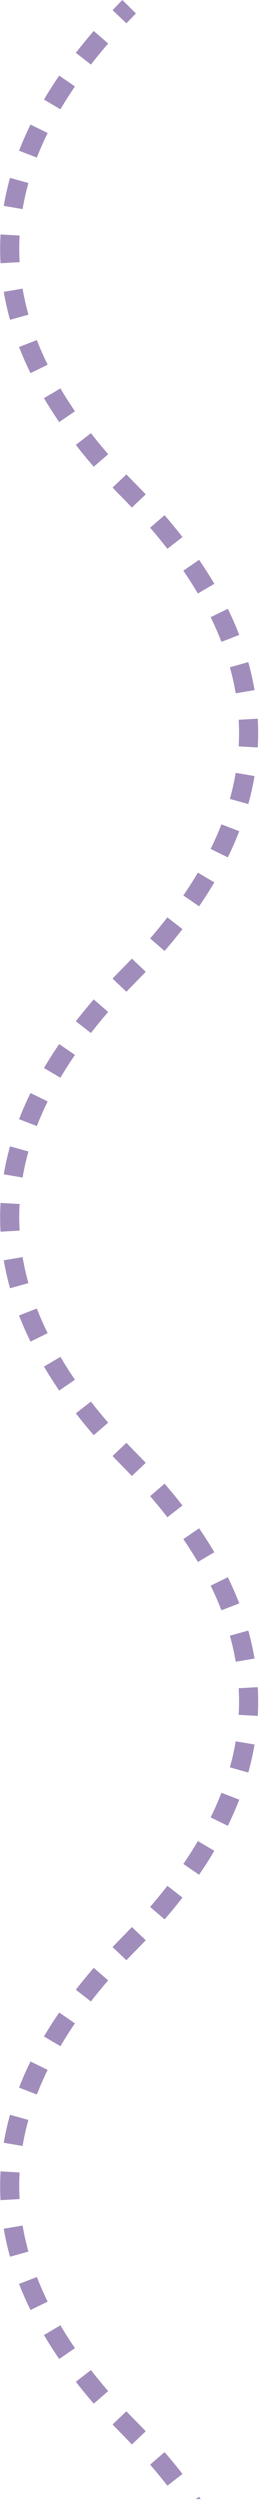 <svg width="271" height="2609" fill="none" xmlns="http://www.w3.org/2000/svg">
<path fill-rule="evenodd" clip-rule="evenodd" d="M128.025 0C124.533 3.529 121.112 7.06 117.761 10.593L132.271 24.357C135.523 20.928 138.847 17.498 142.242 14.067L128.025 0ZM98.07 32.31C91.501 39.907 85.257 47.511 79.34 55.125L95.132 67.397C100.825 60.071 106.847 52.736 113.198 45.393L98.07 32.31ZM61.942 78.911C56.238 87.228 50.923 95.558 45.999 103.9L63.223 114.066C67.907 106.13 72.977 98.183 78.436 90.223L61.942 78.911ZM31.905 129.979C27.447 139.064 23.453 148.164 19.925 157.279L38.578 164.496C41.888 155.943 45.647 147.374 49.86 138.79L31.905 129.979ZM10.479 185.631C7.759 195.36 5.573 205.102 3.924 214.855L23.644 218.19C25.174 209.143 27.205 200.085 29.74 191.015L10.479 185.631ZM0.559 244.678C-0.008 254.693 -0.008 264.708 0.559 274.722L20.527 273.592C20.003 264.33 20.003 255.07 20.527 245.809L0.559 244.678ZM3.924 304.545C5.573 314.298 7.759 324.04 10.479 333.77L29.74 328.386C27.205 319.315 25.174 310.257 23.644 301.211L3.924 304.545ZM19.925 362.121C23.453 371.236 27.447 380.337 31.905 389.421L49.86 380.61C45.647 372.026 41.888 363.457 38.578 354.904L19.925 362.121ZM45.999 415.5C50.923 423.842 56.238 432.172 61.942 440.489L78.436 429.177C72.977 421.217 67.907 413.27 63.223 405.334L45.999 415.5ZM79.34 464.275C85.257 471.889 91.5 479.494 98.07 487.09L113.198 474.007C106.847 466.664 100.825 459.329 95.132 452.003L79.34 464.275ZM117.761 508.807C121.112 512.34 124.533 515.871 128.025 519.4C131.421 522.832 134.744 526.262 137.997 529.69L152.507 515.926C149.156 512.394 145.735 508.863 142.242 505.333C138.847 501.902 135.523 498.472 132.271 495.043L117.761 508.807ZM157.07 550.726C163.421 558.07 169.442 565.405 175.135 572.731L190.928 560.459C185.011 552.845 178.767 545.24 172.198 537.643L157.07 550.726ZM191.832 595.556C197.291 603.516 202.361 611.464 207.045 619.399L224.268 609.233C219.345 600.891 214.03 592.562 208.325 584.244L191.832 595.556ZM220.408 644.123C224.62 652.707 228.38 661.276 231.69 669.83L250.342 662.612C246.815 653.497 242.821 644.397 238.363 635.312L220.408 644.123ZM240.527 696.348C243.063 705.418 245.094 714.476 246.623 723.523L266.344 720.188C264.694 710.435 262.509 700.693 259.789 690.964L240.527 696.348ZM249.741 751.142C250.265 760.403 250.265 769.664 249.741 778.925L269.709 780.055C270.276 770.041 270.276 760.026 269.709 750.011L249.741 751.142ZM246.623 806.544C245.094 815.59 243.063 824.648 240.527 833.719L259.789 839.103C262.509 829.374 264.694 819.632 266.344 809.878L246.623 806.544ZM231.69 860.237C228.38 868.791 224.621 877.36 220.408 885.944L238.363 894.755C242.821 885.67 246.815 876.57 250.342 867.455L231.69 860.237ZM207.045 910.668C202.361 918.603 197.291 926.551 191.832 934.511L208.325 945.823C214.03 937.505 219.345 929.176 224.268 920.833L207.045 910.668ZM175.135 957.336C169.443 964.662 163.421 971.997 157.07 979.341L172.198 992.423C178.767 984.827 185.011 977.222 190.928 969.608L175.135 957.336ZM137.997 1000.38C134.744 1003.8 131.421 1007.24 128.025 1010.67C124.533 1014.2 121.112 1017.73 117.761 1021.26L132.271 1035.02C135.523 1031.6 138.847 1028.17 142.242 1024.73C145.735 1021.2 149.156 1017.67 152.507 1014.14L137.997 1000.38ZM98.07 1042.98C91.501 1050.57 85.257 1058.18 79.34 1065.79L95.132 1078.06C100.825 1070.74 106.847 1063.4 113.198 1056.06L98.07 1042.98ZM61.942 1089.58C56.238 1097.89 50.923 1106.22 45.999 1114.57L63.223 1124.73C67.907 1116.8 72.977 1108.85 78.436 1100.89L61.942 1089.58ZM31.905 1140.65C27.447 1149.73 23.453 1158.83 19.925 1167.95L38.578 1175.16C41.888 1166.61 45.647 1158.04 49.86 1149.46L31.905 1140.65ZM10.479 1196.3C7.759 1206.03 5.573 1215.77 3.924 1225.52L23.644 1228.86C25.174 1219.81 27.205 1210.75 29.74 1201.68L10.479 1196.3ZM0.559 1255.34C-0.008 1265.36 -0.008 1275.37 0.559 1285.39L20.527 1284.26C20.003 1275 20.003 1265.74 20.527 1256.48L0.559 1255.34ZM3.924 1315.21C5.573 1324.97 7.759 1334.71 10.479 1344.44L29.74 1339.05C27.205 1329.98 25.174 1320.92 23.644 1311.88L3.924 1315.21ZM19.925 1372.79C23.453 1381.9 27.447 1391 31.905 1400.09L49.86 1391.28C45.647 1382.69 41.888 1374.12 38.578 1365.57L19.925 1372.79ZM45.999 1426.17C50.923 1434.51 56.238 1442.84 61.942 1451.16L78.436 1439.84C72.977 1431.88 67.907 1423.94 63.223 1416L45.999 1426.17ZM79.34 1474.94C85.257 1482.56 91.5 1490.16 98.07 1497.76L113.198 1484.67C106.847 1477.33 100.825 1470 95.132 1462.67L79.34 1474.94ZM117.761 1519.47C121.112 1523.01 124.533 1526.54 128.025 1530.07C131.421 1533.5 134.744 1536.93 137.997 1540.36L152.507 1526.59C149.156 1523.06 145.735 1519.53 142.242 1516C138.847 1512.57 135.523 1509.14 132.271 1505.71L117.761 1519.47ZM157.07 1561.39C163.421 1568.74 169.442 1576.07 175.135 1583.4L190.928 1571.13C185.011 1563.51 178.767 1555.91 172.198 1548.31L157.07 1561.39ZM191.832 1606.22C197.291 1614.18 202.361 1622.13 207.045 1630.07L224.268 1619.9C219.345 1611.56 214.03 1603.23 208.325 1594.91L191.832 1606.22ZM220.408 1654.79C224.62 1663.37 228.38 1671.94 231.69 1680.5L250.342 1673.28C246.815 1664.16 242.821 1655.06 238.363 1645.98L220.408 1654.79ZM240.527 1707.01C243.063 1716.09 245.094 1725.14 246.623 1734.19L266.344 1730.86C264.694 1721.1 262.509 1711.36 259.789 1701.63L240.527 1707.01ZM249.741 1761.81C250.265 1771.07 250.265 1780.33 249.741 1789.59L269.709 1790.72C270.276 1780.71 270.276 1770.69 269.709 1760.68L249.741 1761.81ZM246.623 1817.21C245.094 1826.26 243.063 1835.31 240.527 1844.39L259.789 1849.77C262.509 1840.04 264.694 1830.3 266.344 1820.55L246.623 1817.21ZM231.69 1870.9C228.38 1879.46 224.621 1888.03 220.408 1896.61L238.363 1905.42C242.821 1896.34 246.815 1887.24 250.342 1878.12L231.69 1870.9ZM207.045 1921.33C202.361 1929.27 197.291 1937.22 191.832 1945.18L208.325 1956.49C214.03 1948.17 219.345 1939.84 224.268 1931.5L207.045 1921.33ZM175.136 1968C169.443 1975.33 163.421 1982.66 157.07 1990.01L172.198 2003.09C178.767 1995.49 185.011 1987.89 190.928 1980.27L175.136 1968ZM137.997 2011.04C134.744 2014.47 131.421 2017.9 128.025 2021.33C124.533 2024.86 121.112 2028.39 117.761 2031.93L132.271 2045.69C135.523 2042.26 138.847 2038.83 142.242 2035.4C145.735 2031.87 149.156 2028.34 152.507 2024.81L137.997 2011.04ZM98.07 2053.64C91.501 2061.24 85.257 2068.84 79.34 2076.46L95.132 2088.73C100.825 2081.4 106.847 2074.07 113.198 2066.73L98.07 2053.64ZM61.942 2100.24C56.238 2108.56 50.923 2116.89 45.999 2125.23L63.223 2135.4C67.907 2127.46 72.977 2119.52 78.436 2111.56L61.942 2100.24ZM31.905 2151.31C27.447 2160.4 23.453 2169.5 19.925 2178.61L38.578 2185.83C41.888 2177.28 45.647 2168.71 49.86 2160.12L31.905 2151.31ZM10.479 2206.96C7.759 2216.69 5.573 2226.44 3.924 2236.19L23.644 2239.52C25.174 2230.48 27.205 2221.42 29.74 2212.35L10.479 2206.96ZM0.559 2266.01C-0.008 2276.03 -0.008 2286.04 0.559 2296.06L20.527 2294.92C20.003 2285.66 20.003 2276.4 20.527 2267.14L0.559 2266.01ZM3.924 2325.88C5.573 2335.63 7.759 2345.37 10.479 2355.1L29.74 2349.72C27.205 2340.65 25.174 2331.59 23.644 2322.54L3.924 2325.88ZM19.925 2383.45C23.453 2392.57 27.447 2401.67 31.905 2410.75L49.86 2401.94C45.647 2393.36 41.888 2384.79 38.578 2376.24L19.925 2383.45ZM45.999 2436.83C50.923 2445.18 56.238 2453.51 61.942 2461.82L78.436 2450.51C72.977 2442.55 67.907 2434.6 63.223 2426.67L45.999 2436.83ZM79.34 2485.61C85.257 2493.22 91.5 2500.83 98.07 2508.42L113.197 2495.34C106.846 2488 100.825 2480.66 95.132 2473.34L79.34 2485.61ZM117.761 2530.14C121.112 2533.67 124.533 2537.2 128.025 2540.73C131.421 2544.17 134.744 2547.6 137.997 2551.02L152.507 2537.26C149.156 2533.73 145.735 2530.2 142.242 2526.67C138.847 2523.24 135.523 2519.8 132.271 2516.38L117.761 2530.14ZM157.07 2572.06C163.421 2579.4 169.442 2586.74 175.135 2594.06L190.928 2581.79C185.011 2574.18 178.767 2566.57 172.198 2558.98L157.07 2572.06ZM204.744 2608.03H209.998C209.444 2607.21 208.887 2606.4 208.325 2605.58L204.744 2608.03Z" fill="#A18DBB"/>
</svg>
